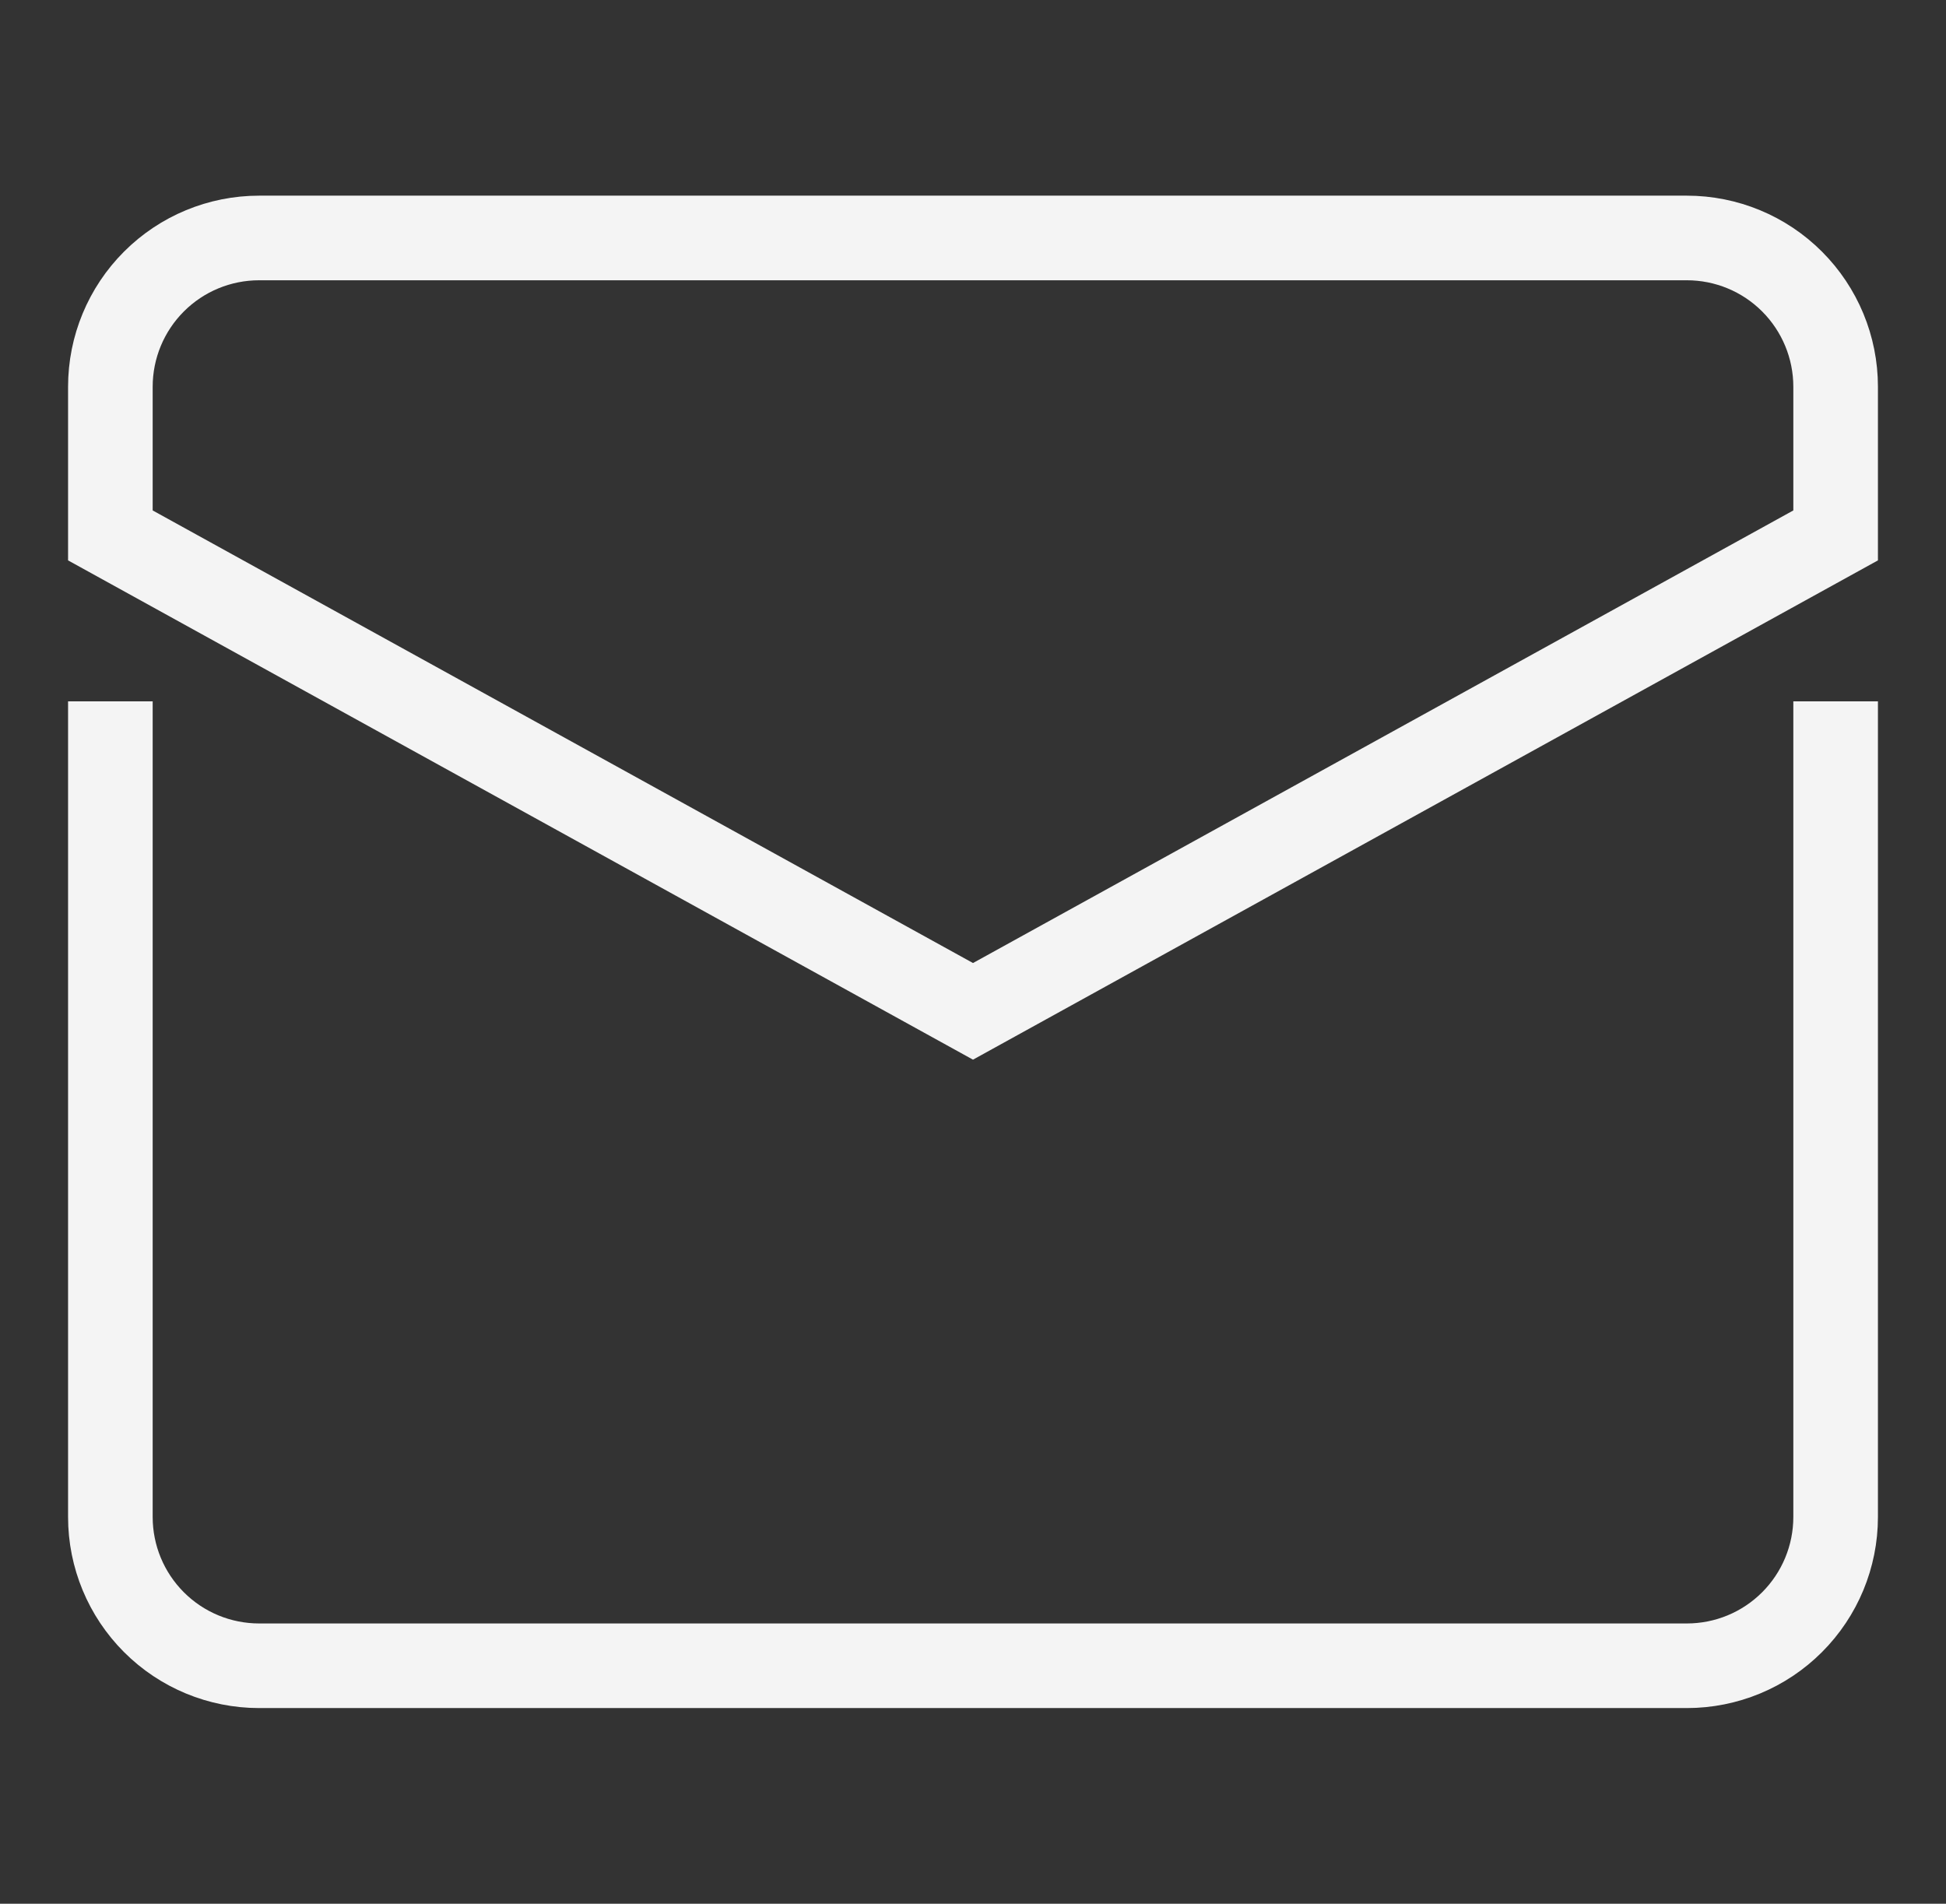 <svg width="46" height="45" viewBox="0 0 46 45" fill="none" xmlns="http://www.w3.org/2000/svg">
<rect x="0" y="0" width="46" height="45" fill="#333333" stroke="none"/>
<path d="M2.609 17.578V35.859C2.609 36.792 2.98 37.686 3.639 38.345C4.298 39.005 5.193 39.375 6.125 39.375H39.875C40.807 39.375 41.702 39.005 42.361 38.345C43.02 37.686 43.391 36.792 43.391 35.859V17.578" stroke="#F4F4F4" stroke-width="2" stroke-miterlimit="10" stroke-linecap="square"/>
<path d="M43.391 12.656V9.141C43.391 8.208 43.02 7.314 42.361 6.655C41.702 5.995 40.807 5.625 39.875 5.625H6.125C5.193 5.625 4.298 5.995 3.639 6.655C2.98 7.314 2.609 8.208 2.609 9.141V12.656L23 23.906L43.391 12.656Z" stroke="#F4F4F4" stroke-width="2" stroke-miterlimit="10" stroke-linecap="square"/>
</svg>

